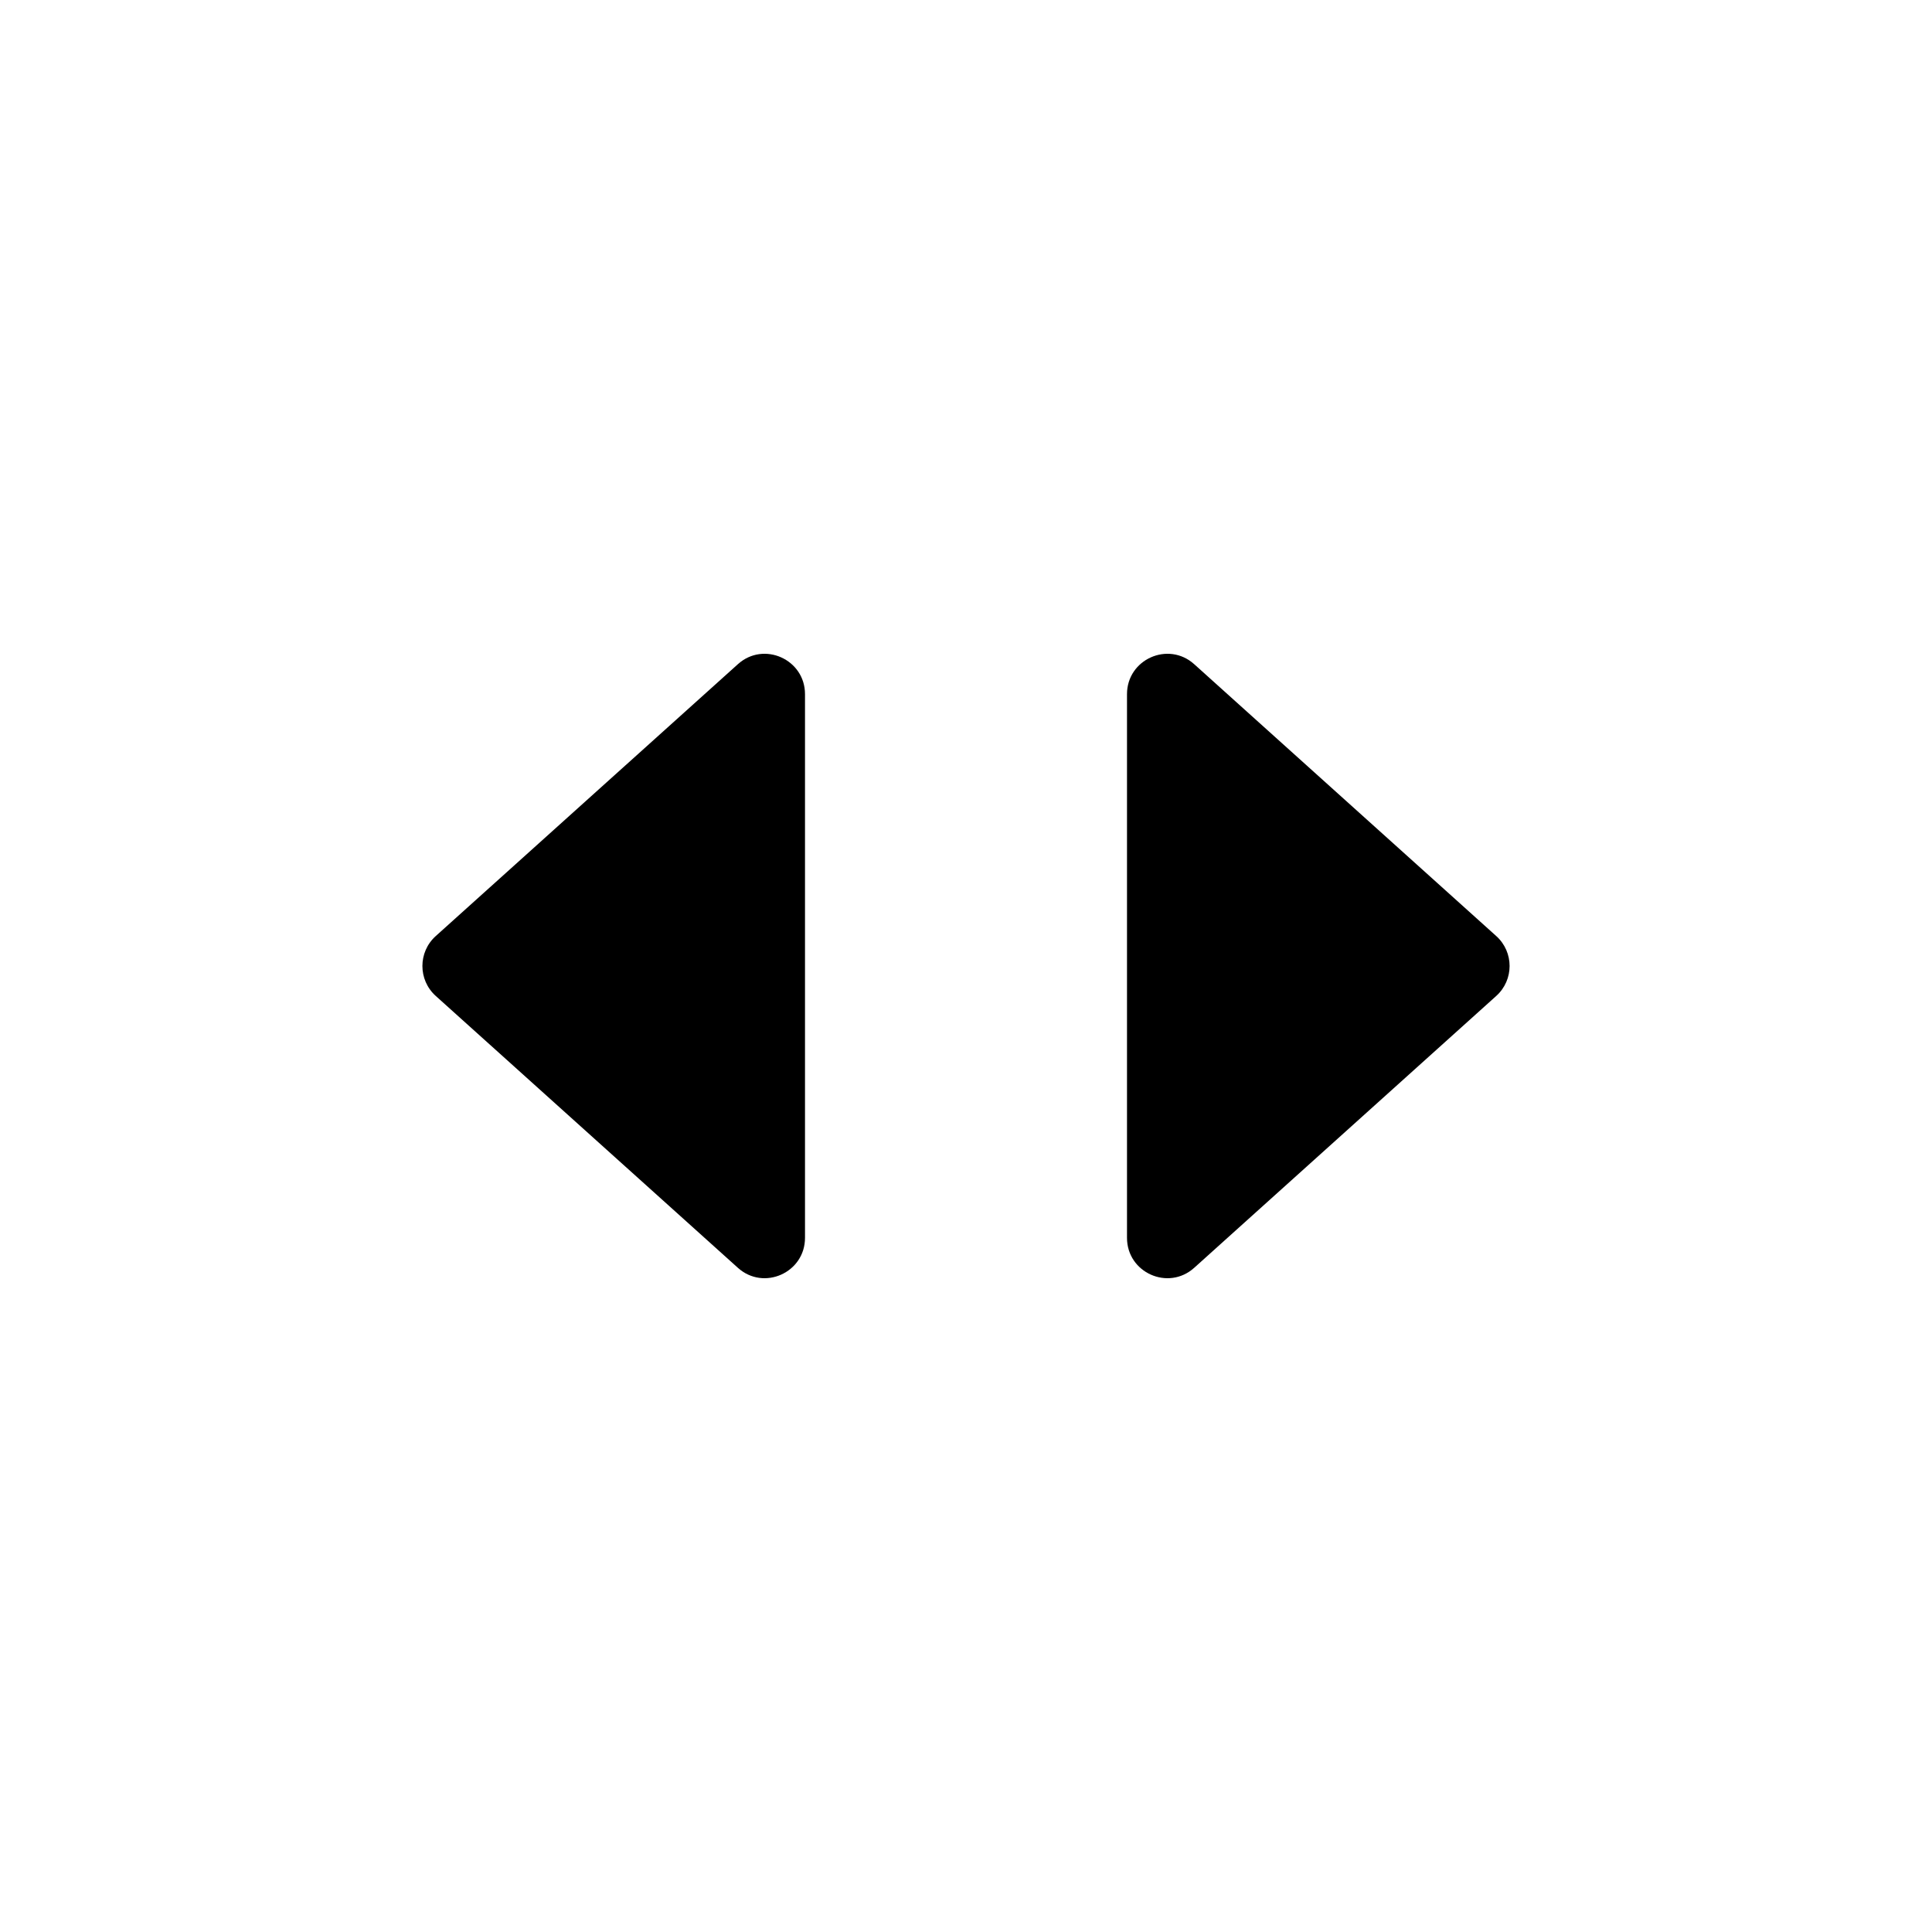 <svg
	width="24"
	height="24"
	viewBox="0 0 24 24"
	fill="none"
	xmlns="http://www.w3.org/2000/svg"
>
	<g class="oi-caret-left-right">
		<path
			class="oi-fill"
			d="M10 15.377C10 15.81 9.487 16.039 9.166 15.749L5.413 12.372C5.192 12.173 5.192 11.827 5.413 11.628L9.166 8.251C9.487 7.961 10 8.19 10 8.623L10 15.377Z"
			fill="black"
		/>
		<path
			class="oi-fill"
			d="M14 8.623C14 8.19 14.513 7.961 14.835 8.251L18.587 11.628C18.808 11.827 18.808 12.173 18.587 12.372L14.835 15.749C14.513 16.039 14 15.81 14 15.377L14 8.623Z"
			fill="black"
		/>
	</g>
</svg>
